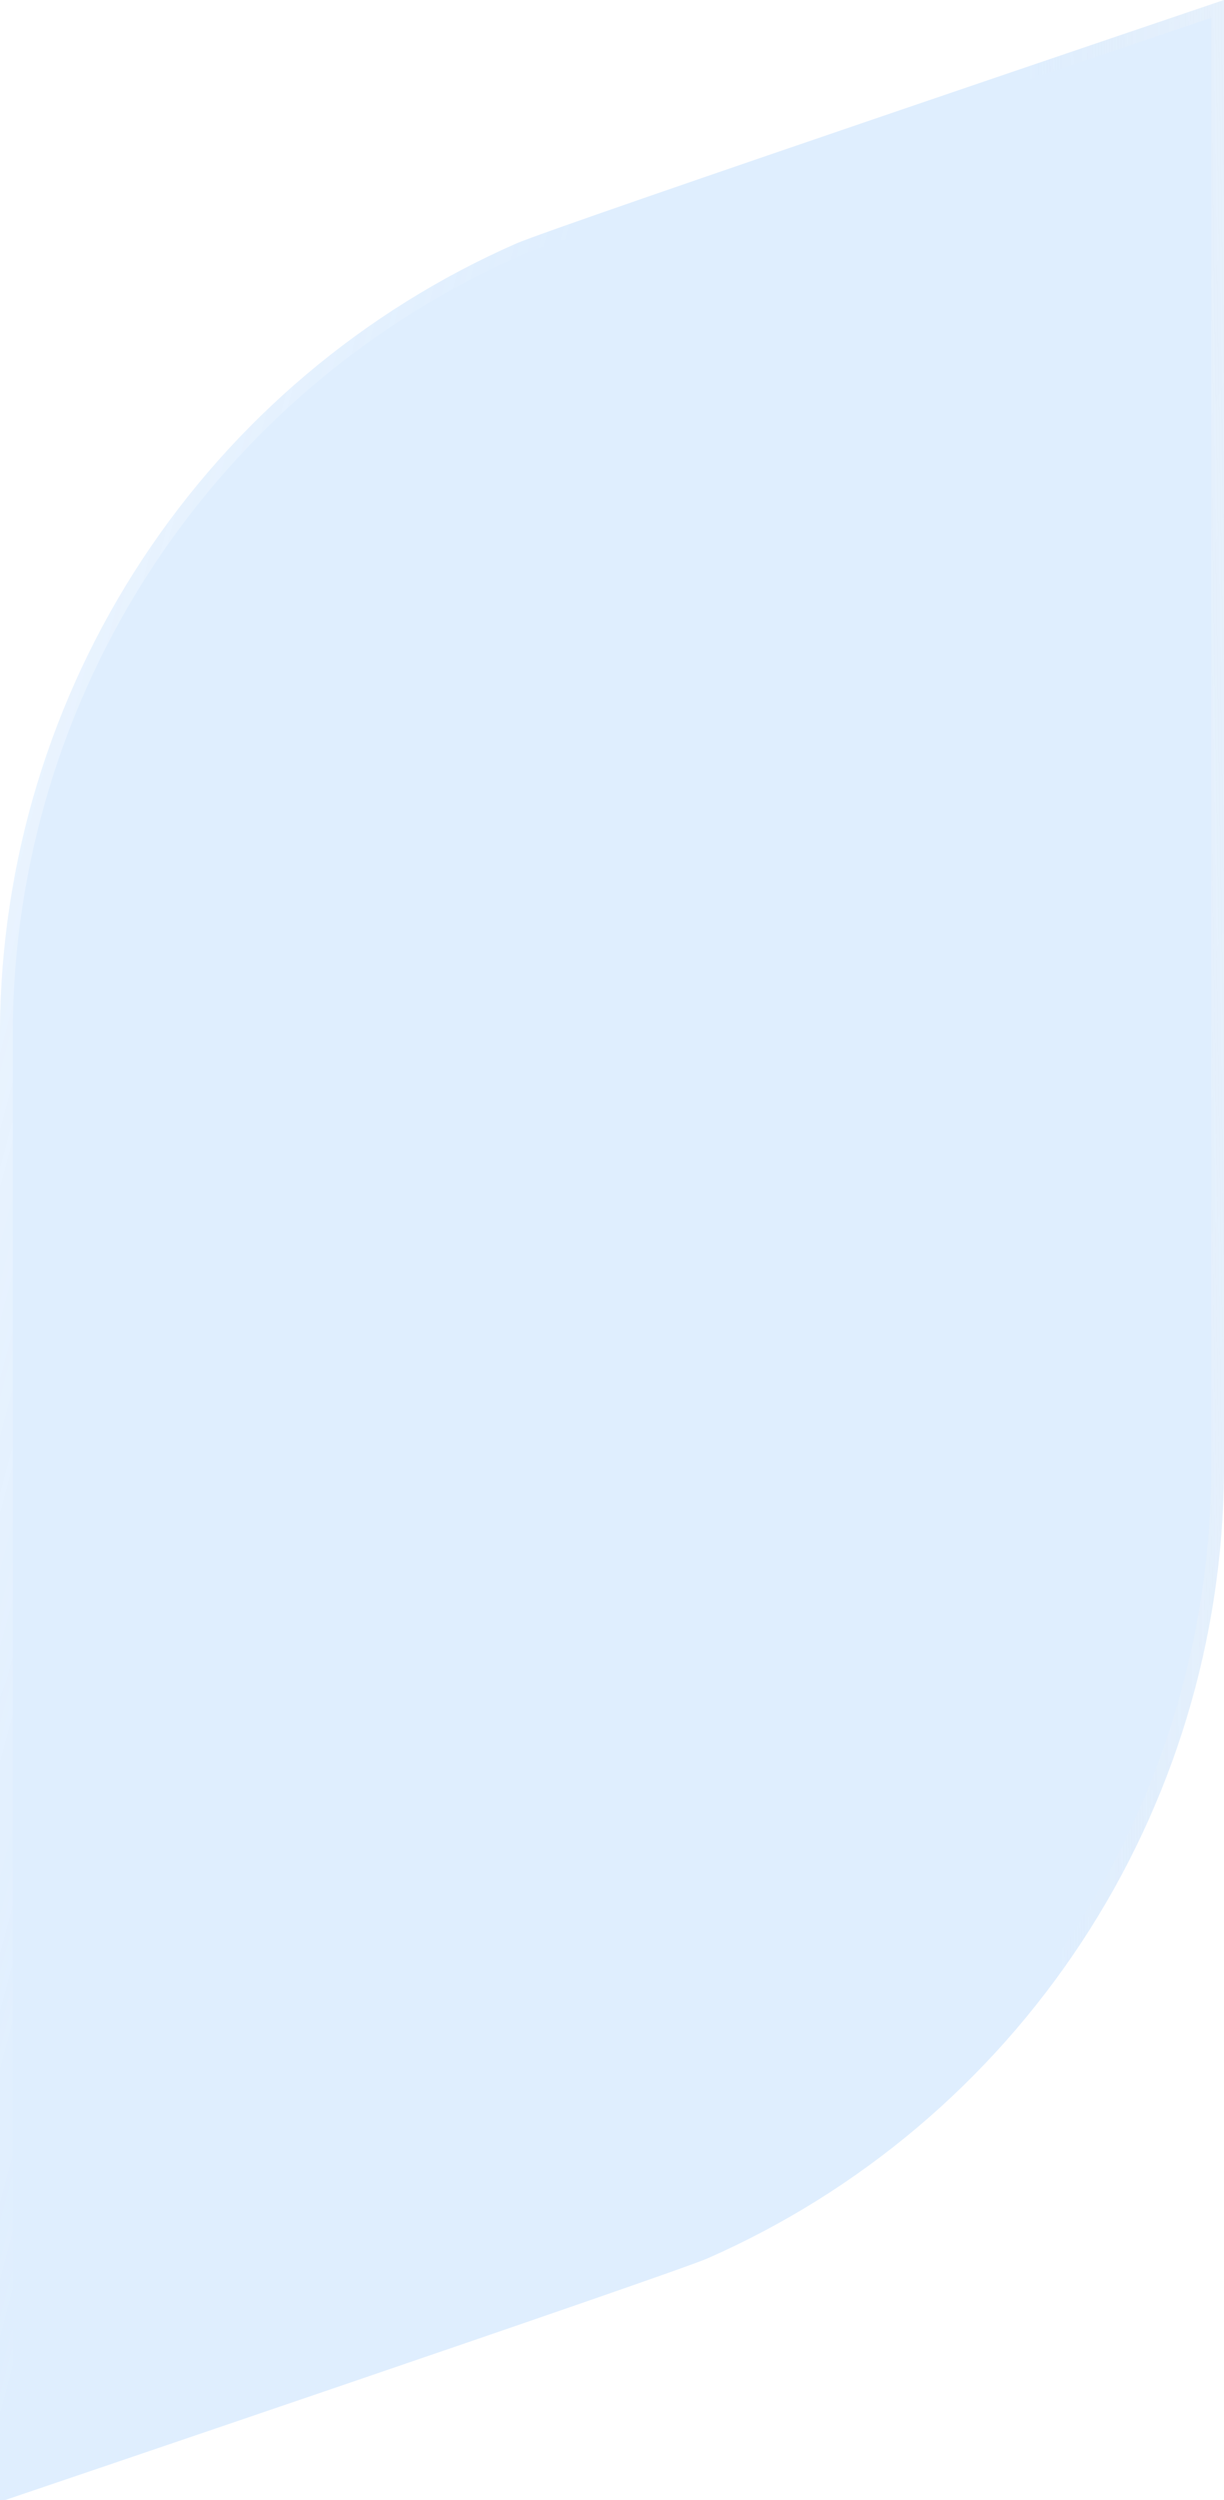 <svg width="96" height="196" viewBox="0 0 96 196" fill="none" xmlns="http://www.w3.org/2000/svg">
<g filter="url(#filter0_b_16_407)">
<path d="M40.523 19.076C28.544 24.329 18.343 32.942 11.152 43.874C3.96 54.807 0.087 67.59 0 80.678V86.825V196.134C0 196.134 52.272 178.428 55.477 177.058C67.45 171.798 77.647 163.183 84.837 152.252C92.027 141.321 95.904 128.542 95.999 115.455V112.983V0C95.999 0 43.694 17.706 40.523 19.076Z" fill="url(#paint0_linear_16_407)" fill-opacity="0.6"/>
<path d="M40.523 19.076C28.544 24.329 18.343 32.942 11.152 43.874C3.96 54.807 0.087 67.59 0 80.678V86.825V196.134C0 196.134 52.272 178.428 55.477 177.058C67.45 171.798 77.647 163.183 84.837 152.252C92.027 141.321 95.904 128.542 95.999 115.455V112.983V0C95.999 0 43.694 17.706 40.523 19.076Z" fill="#60AAFB" fill-opacity="0.2"/>
<path d="M93.906 1.237L95.499 0.697V112.983V115.454C95.404 128.443 91.556 141.128 84.419 151.977C77.283 162.827 67.162 171.378 55.279 176.599C53.692 177.277 39.858 182.034 26.375 186.636C19.641 188.935 13.007 191.191 8.057 192.872C5.582 193.713 3.527 194.41 2.092 194.897L0.5 195.436V86.825V80.68C0.587 67.689 4.431 55.001 11.569 44.149C18.707 33.298 28.833 24.748 40.722 19.534C42.29 18.857 56.123 14.1 69.612 9.497C76.348 7.199 82.985 4.943 87.938 3.261C90.414 2.421 92.47 1.724 93.906 1.237Z" stroke="url(#paint1_linear_16_407)" stroke-opacity="0.6"/>
<path d="M93.906 1.237L95.499 0.697V112.983V115.454C95.404 128.443 91.556 141.128 84.419 151.977C77.283 162.827 67.162 171.378 55.279 176.599C53.692 177.277 39.858 182.034 26.375 186.636C19.641 188.935 13.007 191.191 8.057 192.872C5.582 193.713 3.527 194.41 2.092 194.897L0.5 195.436V86.825V80.68C0.587 67.689 4.431 55.001 11.569 44.149C18.707 33.298 28.833 24.748 40.722 19.534C42.29 18.857 56.123 14.1 69.612 9.497C76.348 7.199 82.985 4.943 87.938 3.261C90.414 2.421 92.47 1.724 93.906 1.237Z" stroke="url(#paint2_linear_16_407)"/>
</g>
<defs>
<filter id="filter0_b_16_407" x="-26" y="-26" width="147.999" height="248.134" filterUnits="userSpaceOnUse" color-interpolation-filters="sRGB">
<feFlood flood-opacity="0" result="BackgroundImageFix"/>
<feGaussianBlur in="BackgroundImage" stdDeviation="13"/>
<feComposite in2="SourceAlpha" operator="in" result="effect1_backgroundBlur_16_407"/>
<feBlend mode="normal" in="SourceGraphic" in2="effect1_backgroundBlur_16_407" result="shape"/>
</filter>
<linearGradient id="paint0_linear_16_407" x1="48" y1="0" x2="153.372" y2="38.304" gradientUnits="userSpaceOnUse">
<stop stop-color="white" stop-opacity="0.2"/>
<stop offset="1" stop-color="white" stop-opacity="0"/>
</linearGradient>
<linearGradient id="paint1_linear_16_407" x1="114.408" y1="78.408" x2="81.6" y2="78.917" gradientUnits="userSpaceOnUse">
<stop stop-color="white"/>
<stop offset="1" stop-color="#EFEFEF" stop-opacity="0"/>
</linearGradient>
<linearGradient id="paint2_linear_16_407" x1="0" y1="0" x2="46.666" y2="12.141" gradientUnits="userSpaceOnUse">
<stop stop-color="white" stop-opacity="0.5"/>
<stop offset="1" stop-color="white" stop-opacity="0"/>
</linearGradient>
</defs>
</svg>
